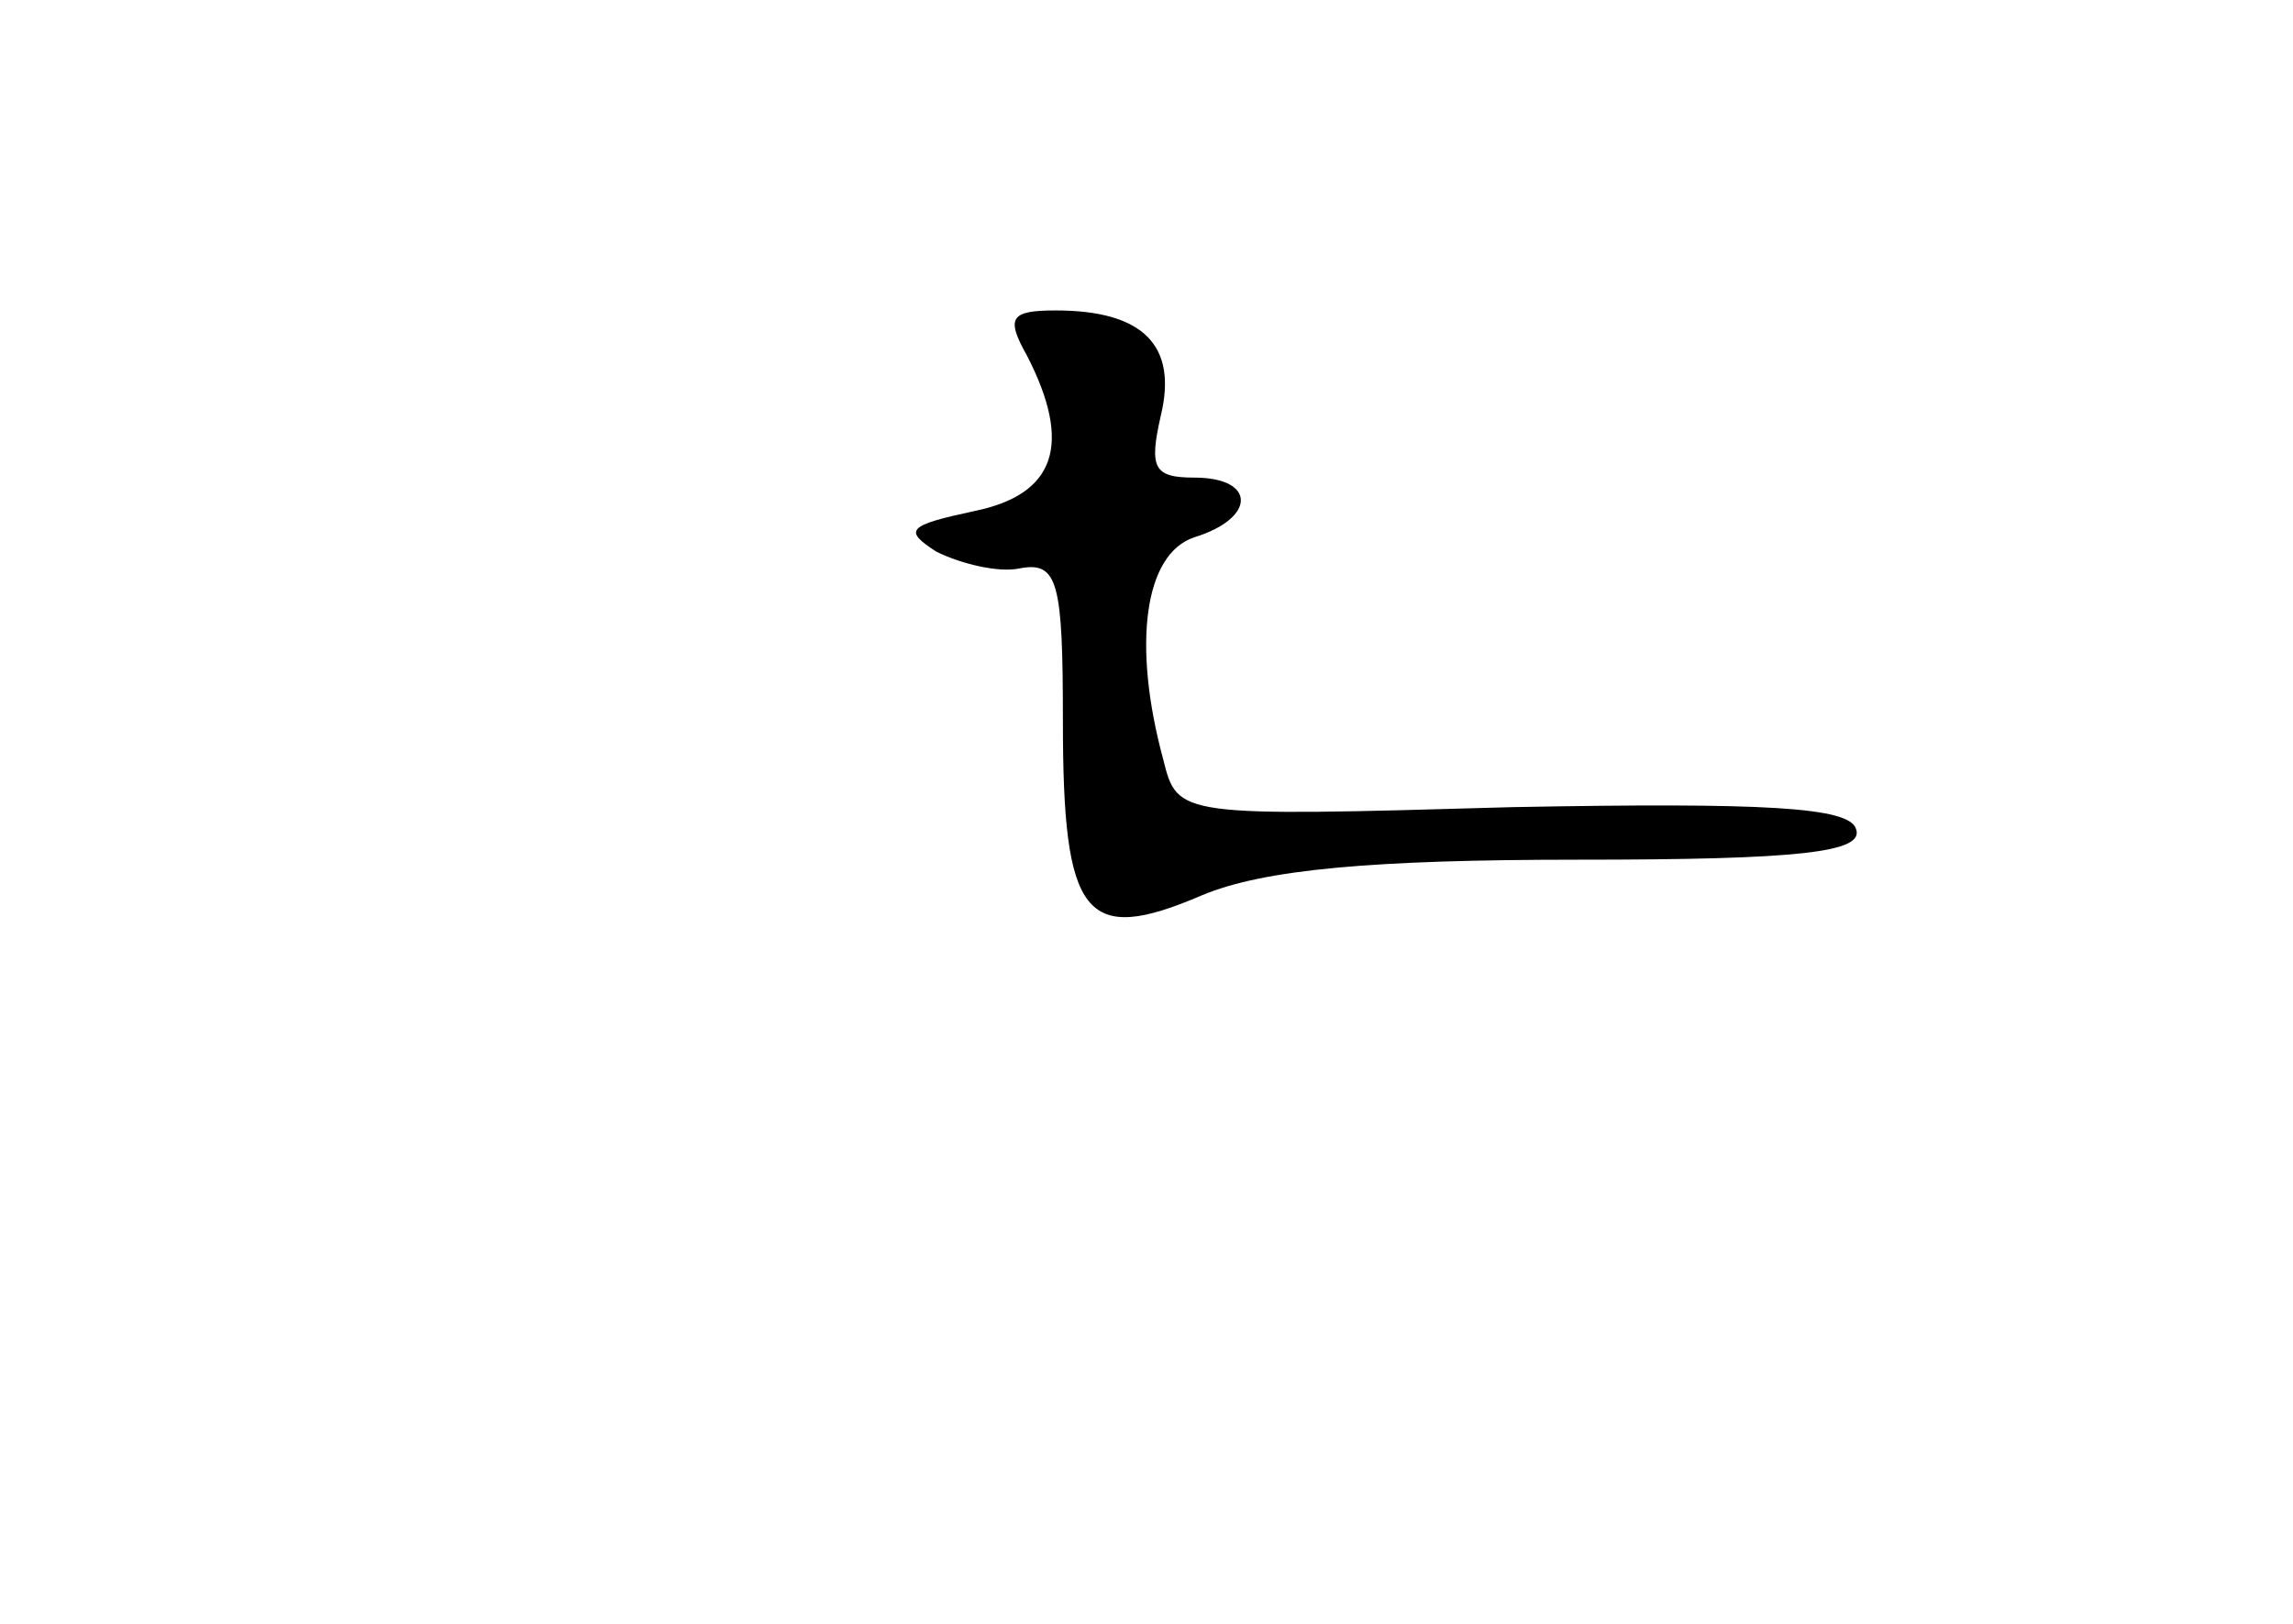 <?xml version="1.0" standalone="no"?>
<!DOCTYPE svg PUBLIC "-//W3C//DTD SVG 20010904//EN"
 "http://www.w3.org/TR/2001/REC-SVG-20010904/DTD/svg10.dtd">
<svg version="1.0" xmlns="http://www.w3.org/2000/svg"
 width="96pt" height="68pt" viewBox="0 0 96 68"
 preserveAspectRatio="xMidYMid meet">
<g transform="translate(0,68) scale(0.1,-0.1)"
fill="#000000" stroke="none">
<path d="M430 531 c19 -37 12 -58 -22 -65 -28 -6 -30 -8 -16 -17 10 -5 26 -9
35 -7 16 3 18 -6 18 -64 0 -82 9 -94 58 -73 26 11 72 15 158 15 92 0 120 3
116 13 -3 9 -38 11 -144 9 -140 -4 -140 -4 -146 20 -13 48 -8 86 13 93 26 8
26 25 0 25 -17 0 -19 4 -14 26 7 29 -7 44 -44 44 -19 0 -21 -3 -12 -19z"/>
</g>
</svg>

